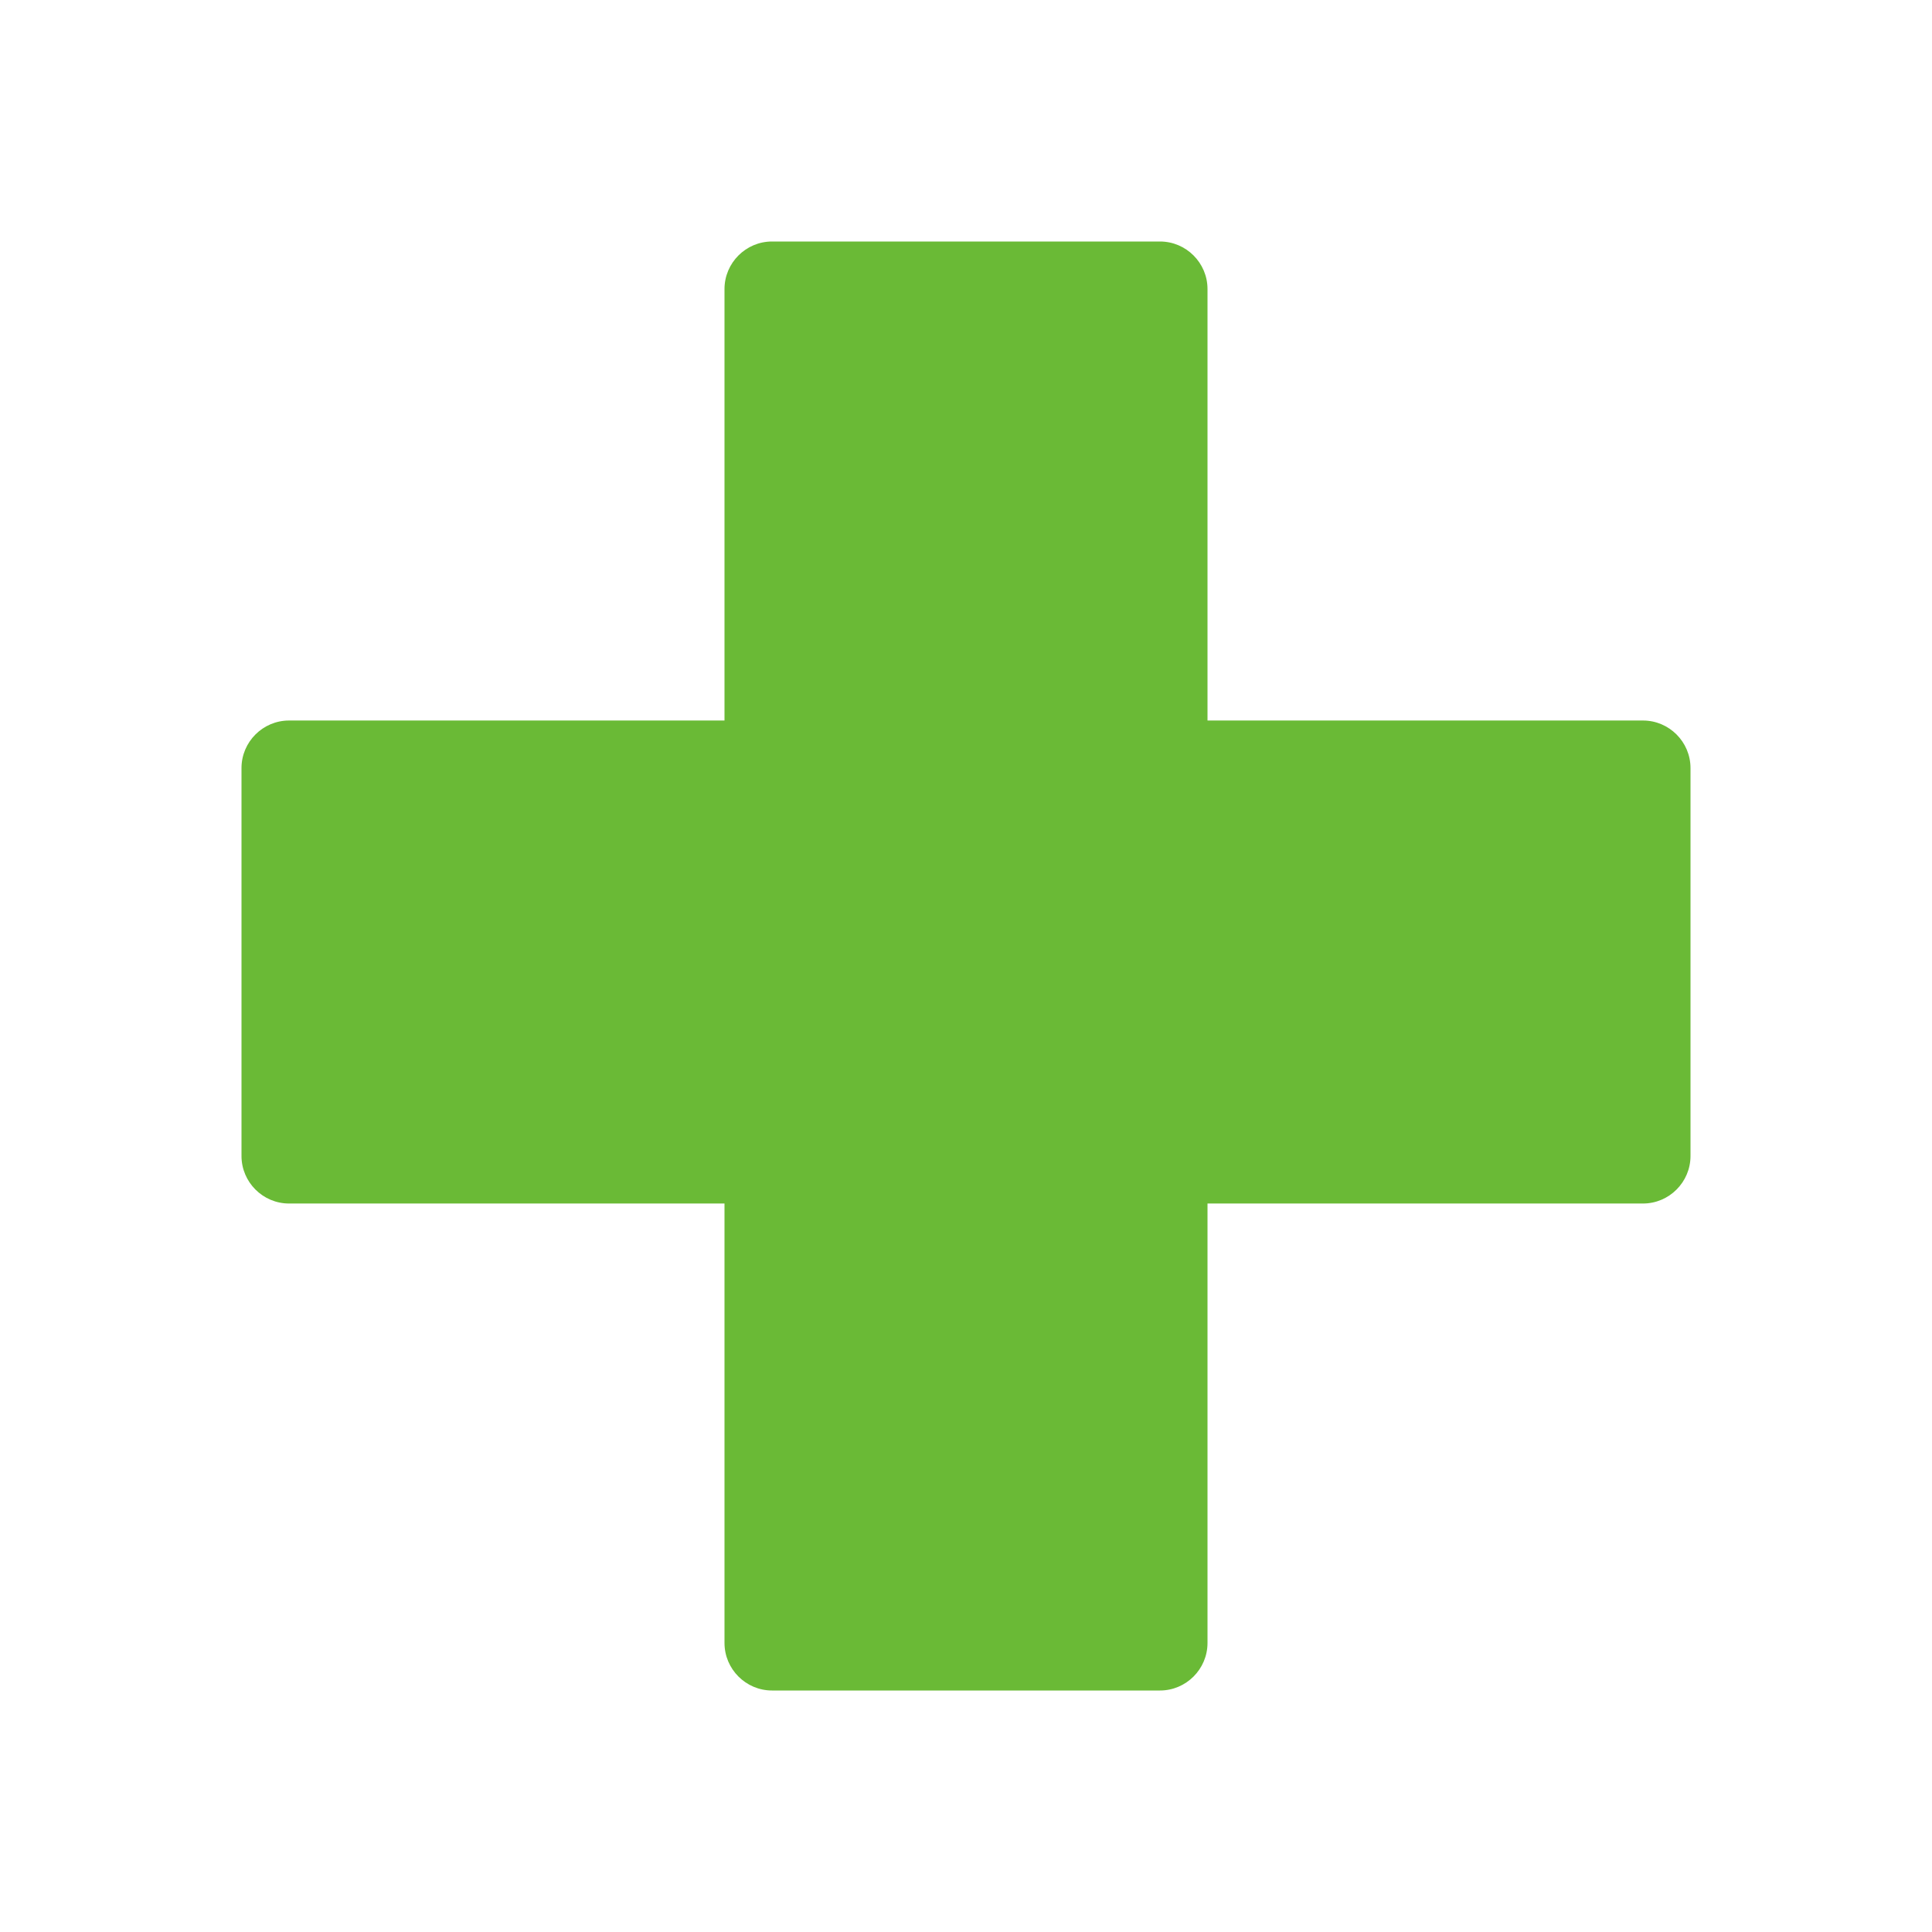 <svg width="32" height="32" viewBox="0 0 32 32" fill="none" xmlns="http://www.w3.org/2000/svg">
<g filter="url(#filter0_d)">
<path d="M7.213 24H0.787C0.354 24 0 23.646 0 23.213V0.787C0 0.354 0.354 0 0.787 0H7.213C7.646 0 8 0.354 8 0.787V23.213C8 23.646 7.646 24 7.213 24Z" transform="translate(12)" fill="#6ABA36"/>
<path d="M0 7.213V0.787C0 0.354 0.354 0 0.787 0H23.213C23.646 0 24 0.354 24 0.787V7.213C24 7.646 23.646 8 23.213 8H0.787C0.354 8 0 7.646 0 7.213Z" transform="translate(4 7.934)" fill="#6ABA36"/>
</g>
<defs>
<filter id="filter0_d" x="0" y="0" width="32" height="32" filterUnits="userSpaceOnUse" color-interpolation-filters="sRGB">
<feFlood flood-opacity="0" result="BackgroundImageFix"/>
<feColorMatrix in="SourceAlpha" type="matrix" values="0 0 0 0 0 0 0 0 0 0 0 0 0 0 0 0 0 0 255 0"/>
<feOffset dy="4"/>
<feGaussianBlur stdDeviation="2"/>
<feColorMatrix type="matrix" values="0 0 0 0 0 0 0 0 0 0 0 0 0 0 0 0 0 0 0.25 0"/>
<feBlend mode="normal" in2="BackgroundImageFix" result="effect1_dropShadow"/>
<feBlend mode="normal" in="SourceGraphic" in2="effect1_dropShadow" result="shape"/>
</filter>
</defs>
</svg>
